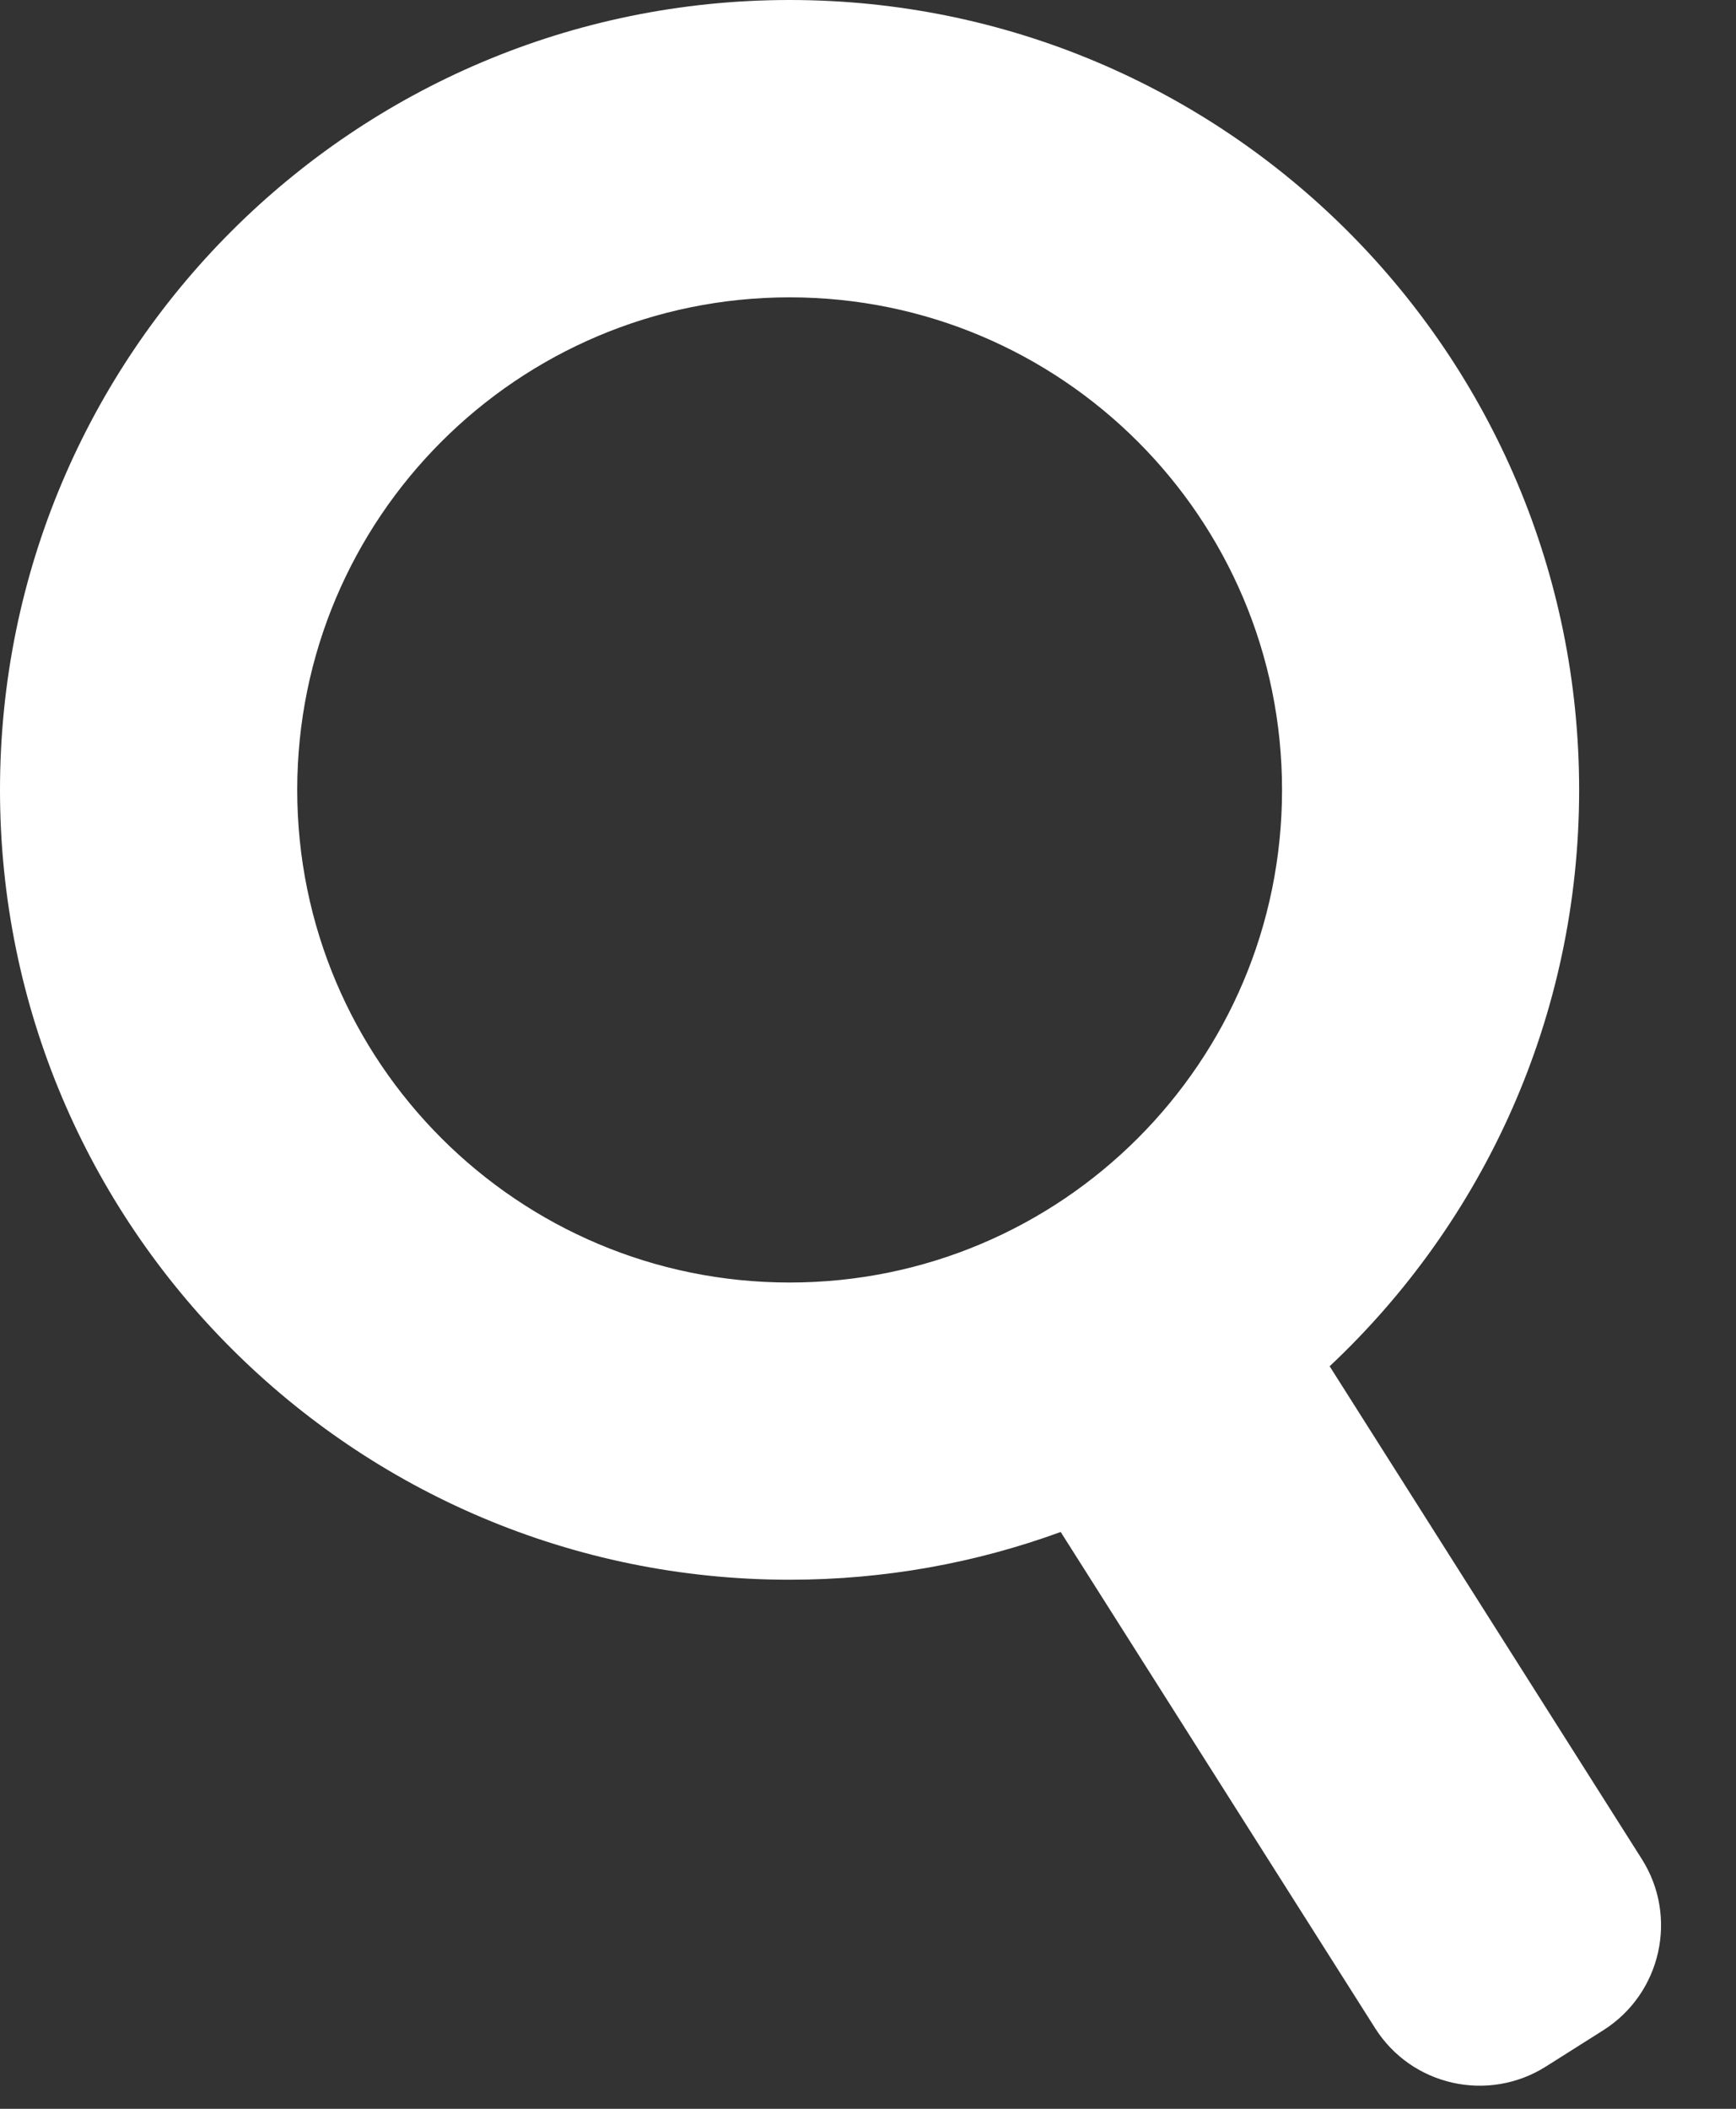 <svg width="14" height="17" viewBox="0 0 14 17" fill="none" xmlns="http://www.w3.org/2000/svg">
<rect x="0" y="0" width="14" height="17" fill="#333333" stroke="none"/>
<path fill-rule="evenodd" clip-rule="evenodd" d="M10.723 11.014C11.961 9.852 12.735 8.2 12.735 6.368C12.735 2.851 9.884 0 6.368 0C2.851 0 0 2.851 0 6.368C0 9.884 2.851 12.735 6.368 12.735C7.136 12.735 7.872 12.599 8.554 12.35L11.089 16.349C11.384 16.816 12.002 16.954 12.469 16.658L12.931 16.366C13.397 16.07 13.536 15.452 13.24 14.986L10.723 11.014ZM6.368 10.339C4.175 10.339 2.397 8.561 2.397 6.368C2.397 4.175 4.175 2.397 6.368 2.397C8.561 2.397 10.339 4.175 10.339 6.368C10.339 8.561 8.561 10.339 6.368 10.339Z" fill="white"/>
</svg>

